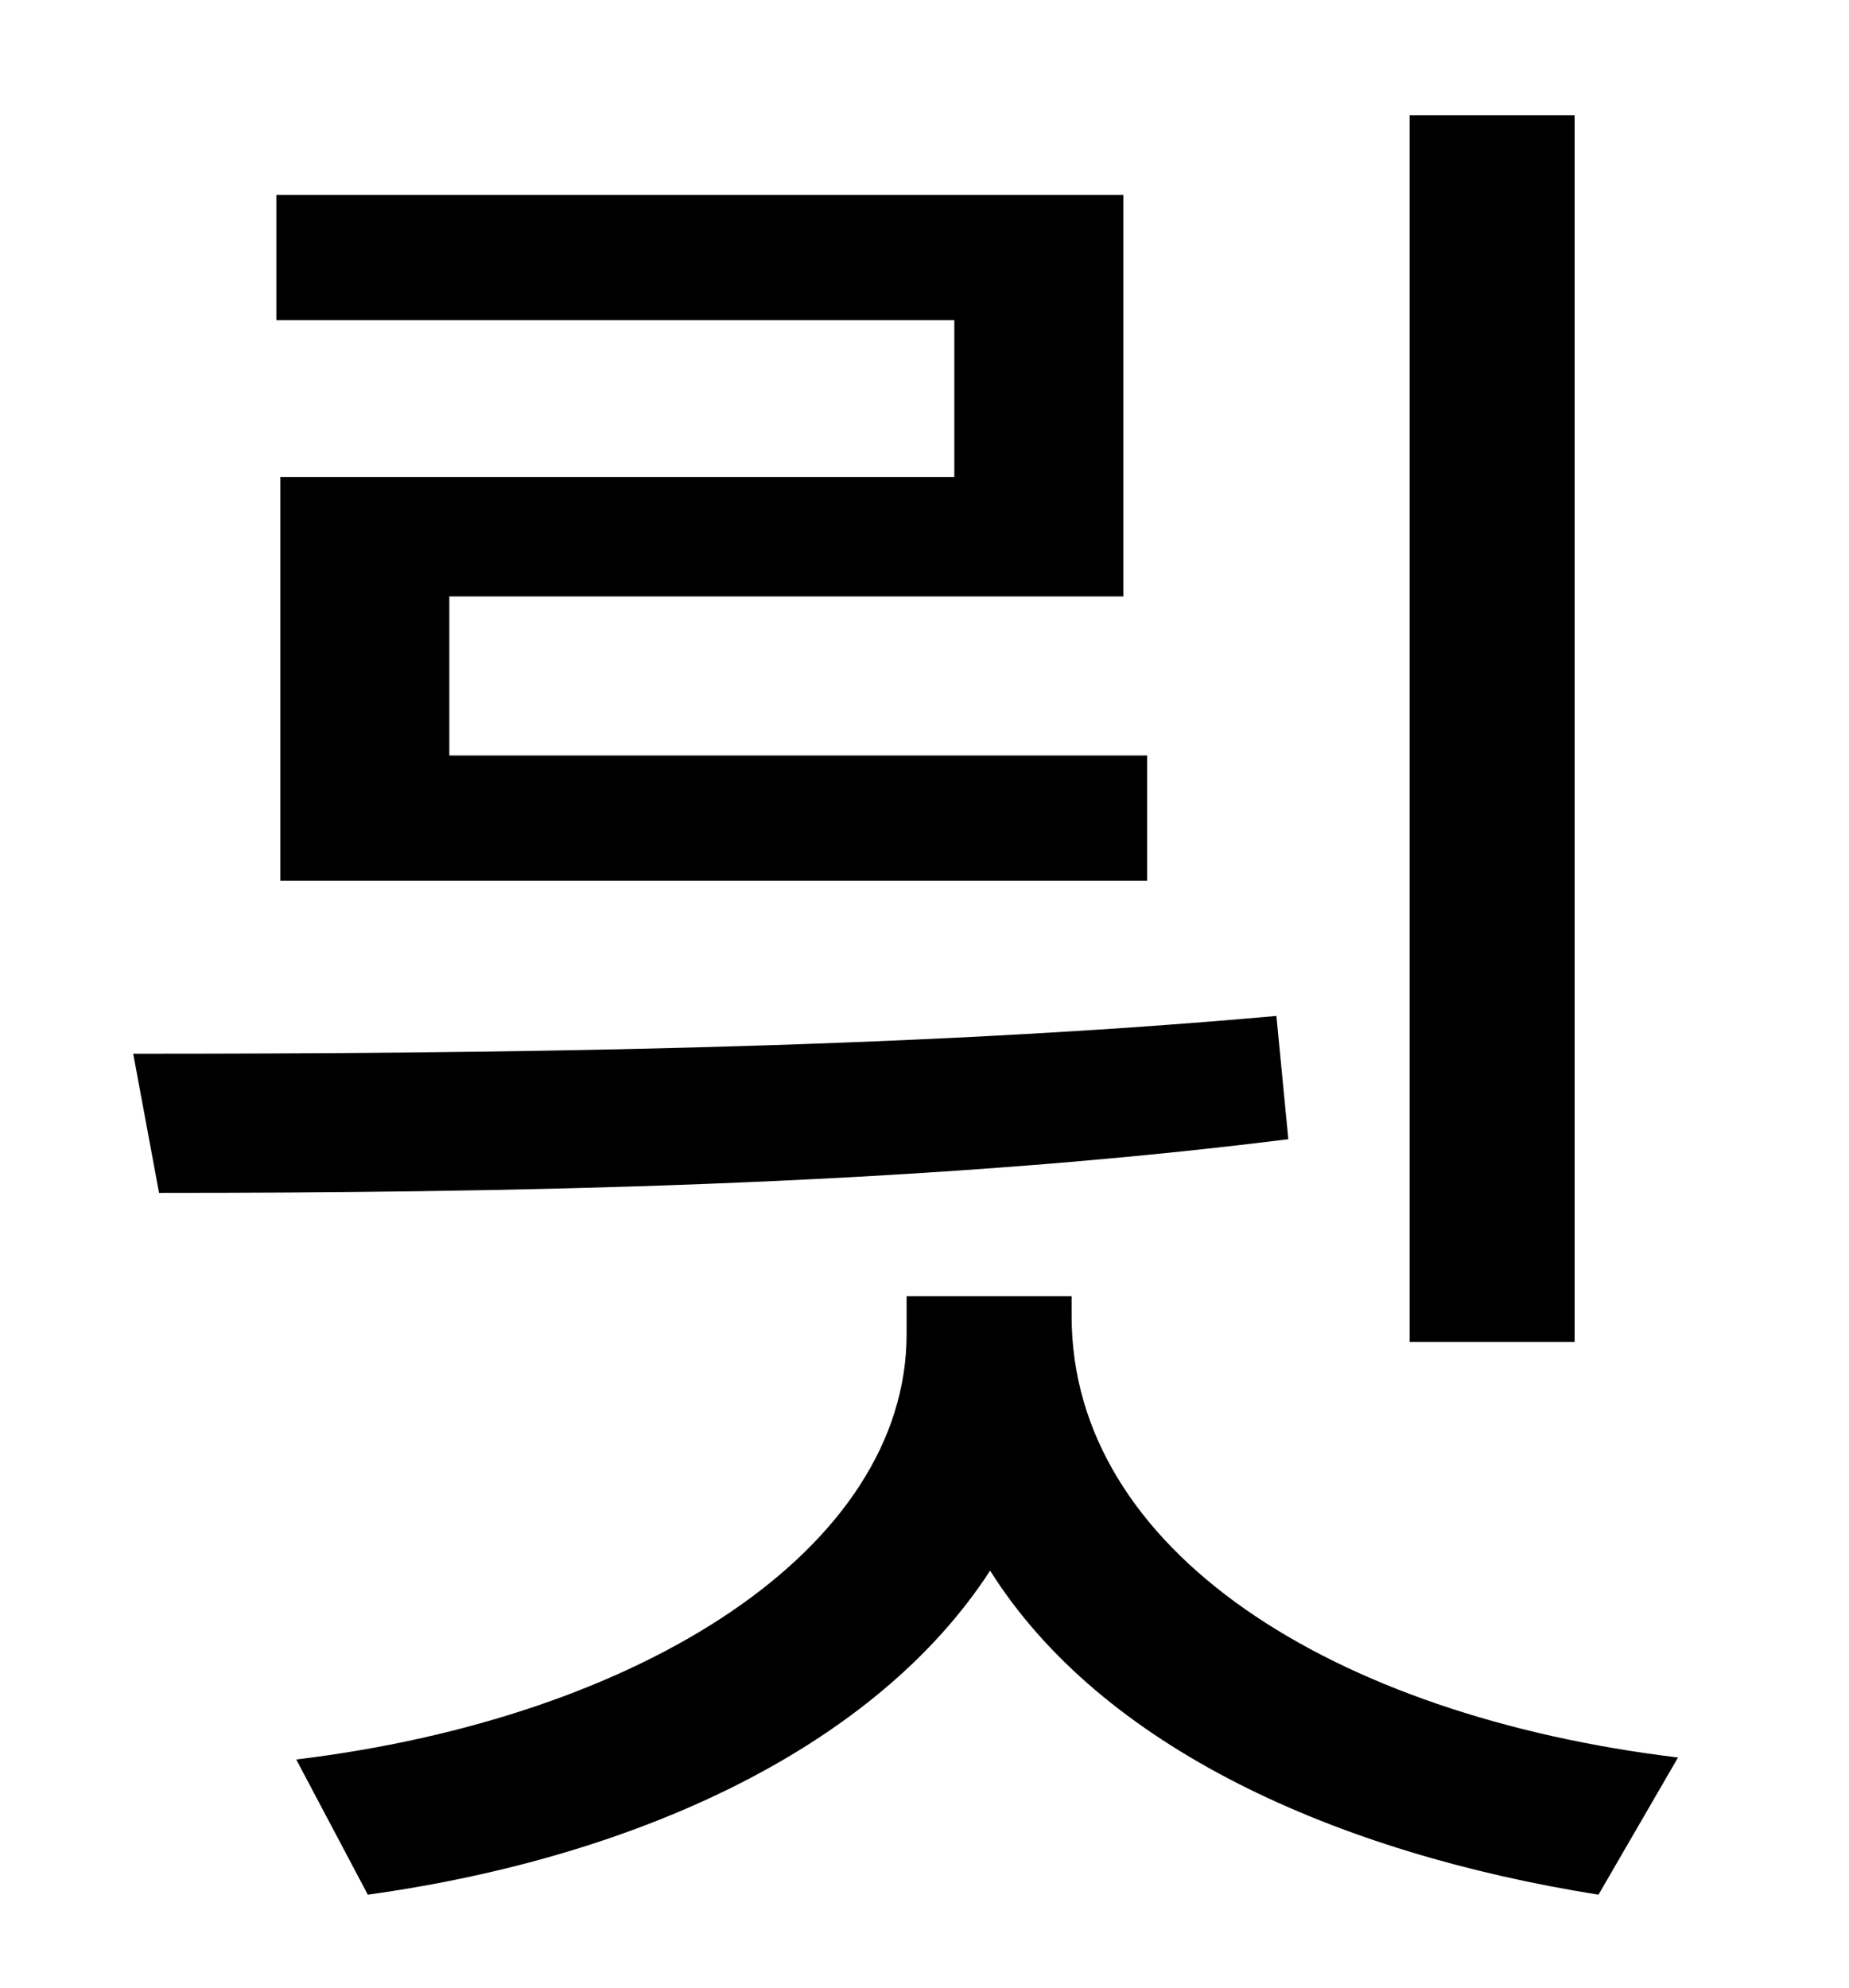 <?xml version="1.0" standalone="no"?>
<!DOCTYPE svg PUBLIC "-//W3C//DTD SVG 1.1//EN" "http://www.w3.org/Graphics/SVG/1.1/DTD/svg11.dtd" >
<svg xmlns="http://www.w3.org/2000/svg" xmlns:xlink="http://www.w3.org/1999/xlink" version="1.1" viewBox="-10 0 930 1000">
   <path fill="currentColor"
d="M782 58v617h-83v-617h83zM470 240v-79h-341v-63h426v202h-339v80h351v63h-436v-203h339zM632 511l6 62c-191 24 -402 27 -568 27l-13 -70c172 0 386 -2 575 -19zM529 652v10c0 118 131 201 305 222l-40 69c-132 -21 -250 -74 -306 -163c-57 88 -176 144 -313 163l-36 -68
c174 -21 307 -106 307 -214v-19h83z" />
</svg>

